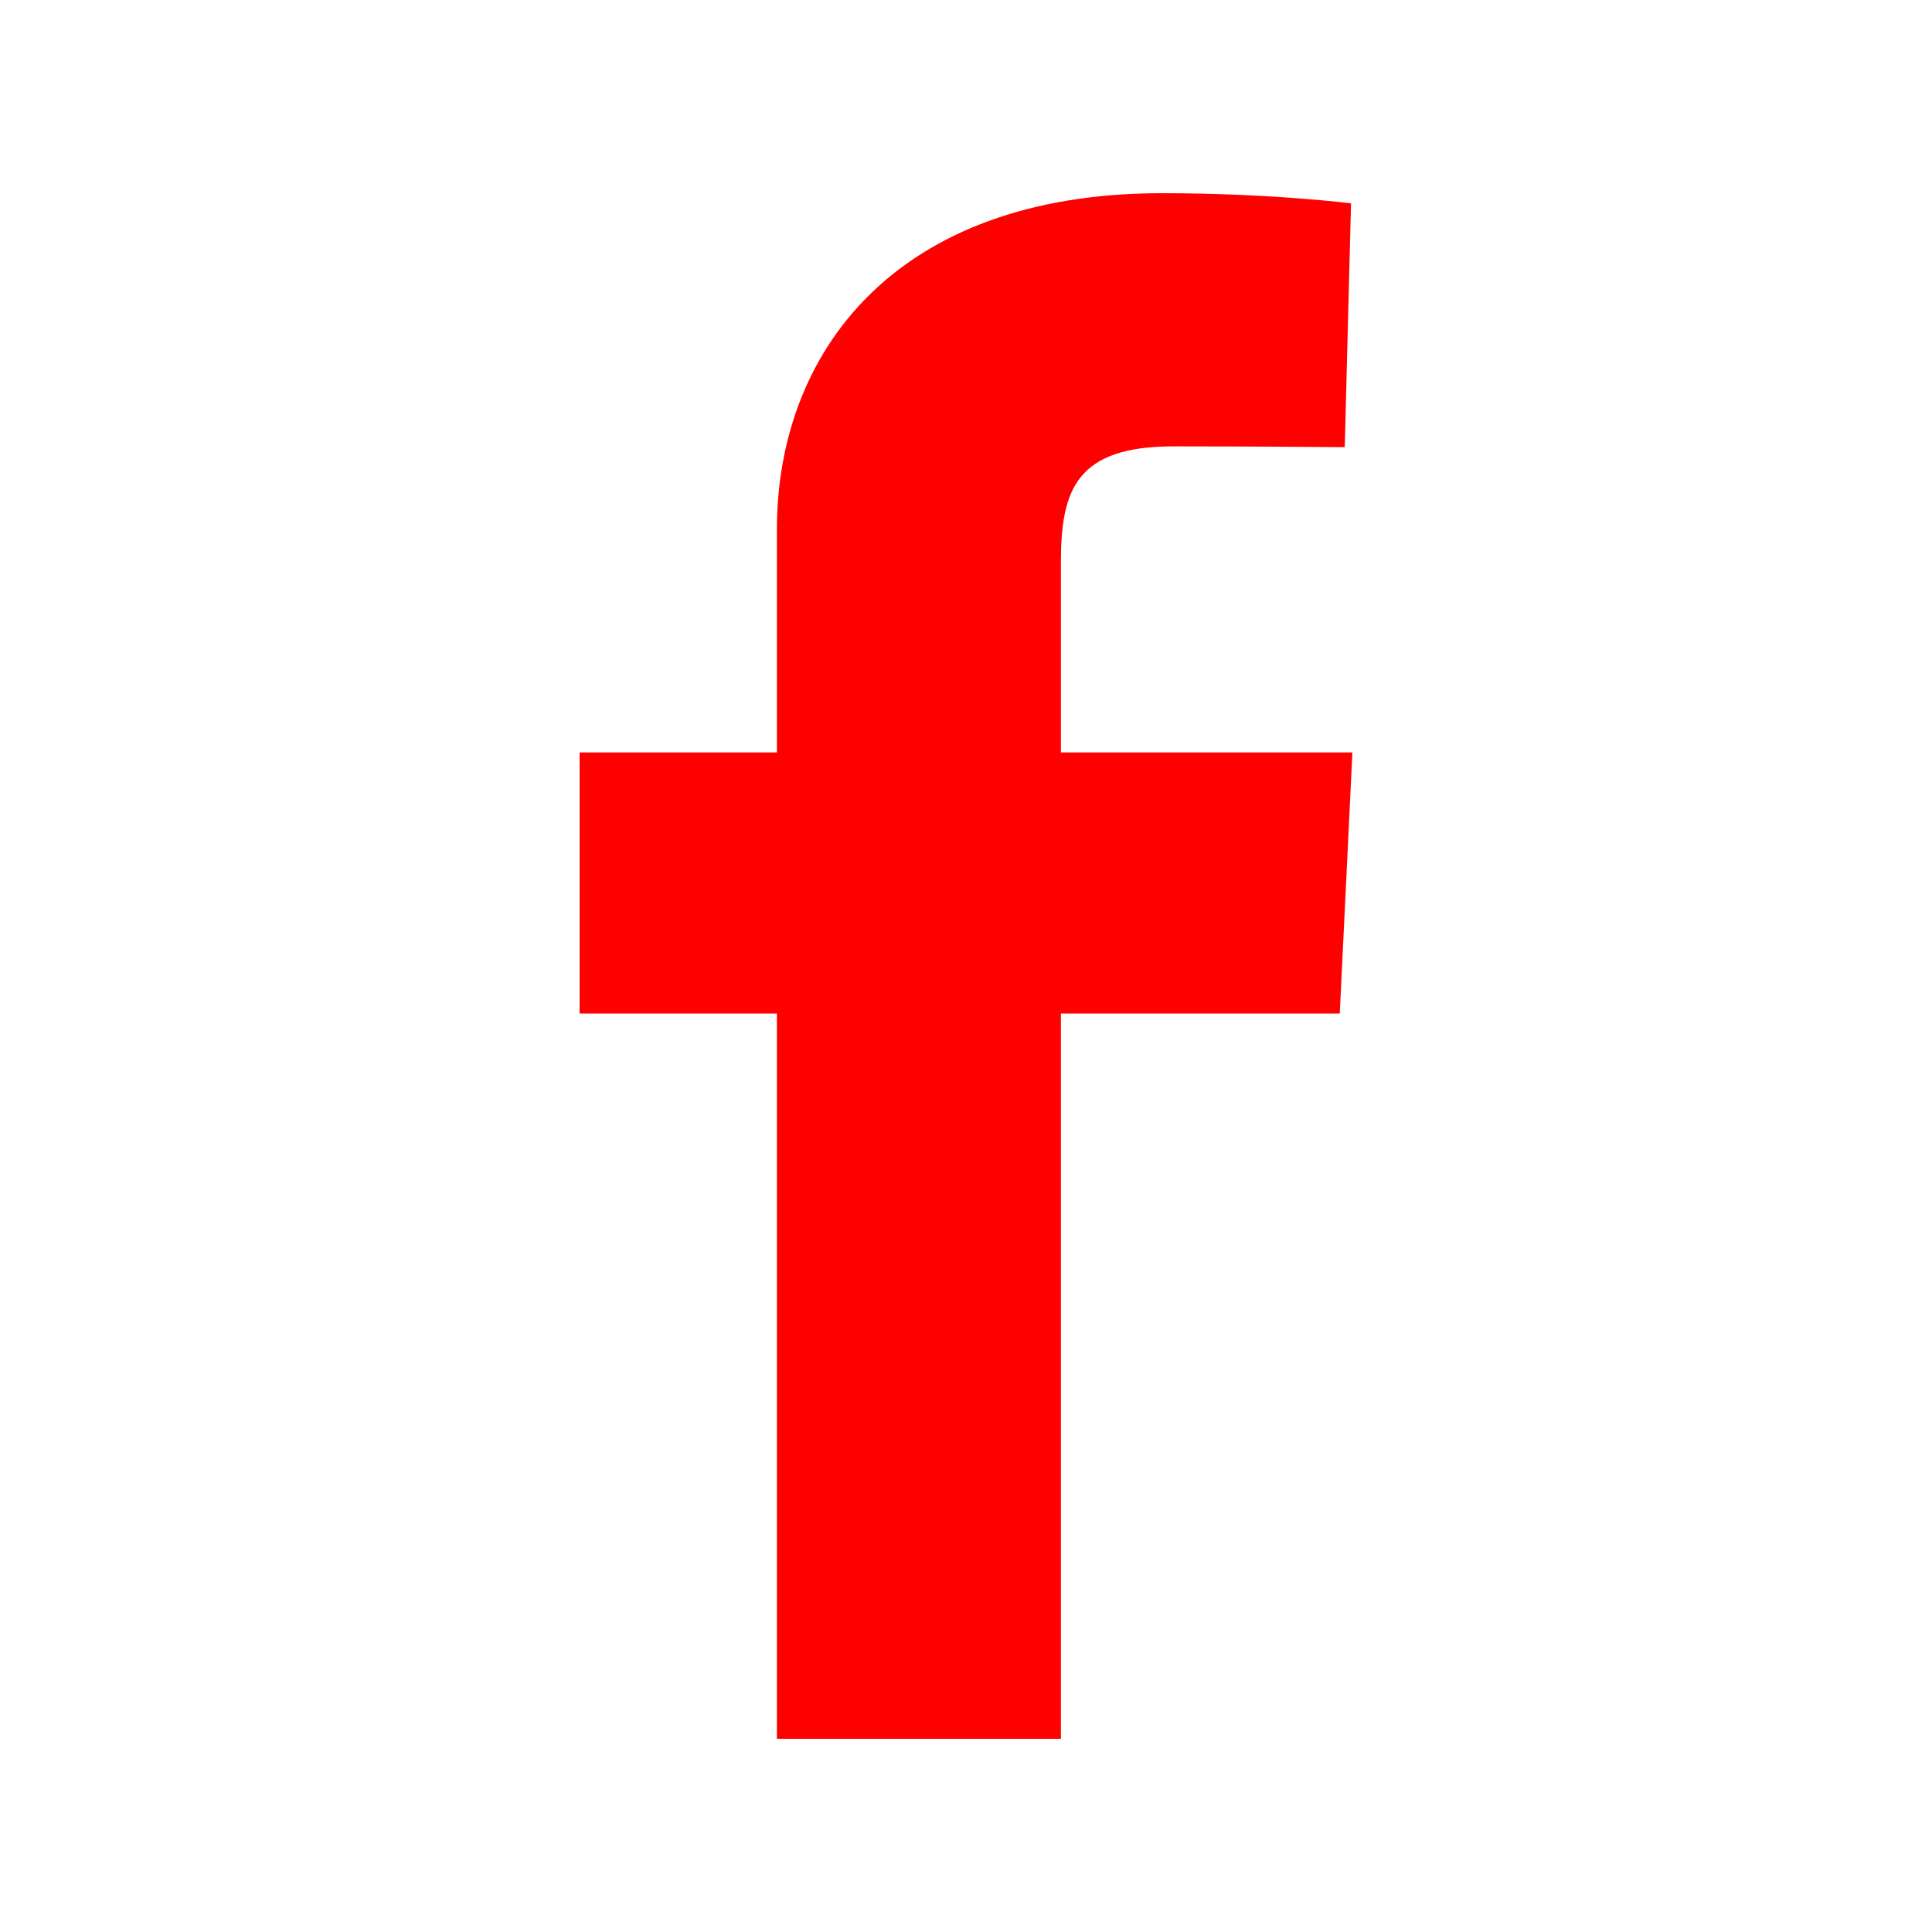 <svg width="24" height="24" viewBox="0 0 24 24" fill="none" xmlns="http://www.w3.org/2000/svg">
<g clip-path="url(#clip0_218_269)">
<path d="M9.651 21.6V12.591H7.2V9.347H9.651V6.577C9.651 4.399 11.098 2.4 14.434 2.4C15.785 2.4 16.783 2.526 16.783 2.526L16.705 5.555C16.705 5.555 15.686 5.545 14.575 5.545C13.372 5.545 13.179 6.084 13.179 6.979V9.347H16.8L16.643 12.591H13.179V21.6H9.651Z" fill="red"/>
</g>
<defs>
<clipPath id="clip0_218_269">
<rect width="9.6" height="19.2" fill="red" transform="translate(7.2 2.4)"/>
</clipPath>
</defs>
</svg>
